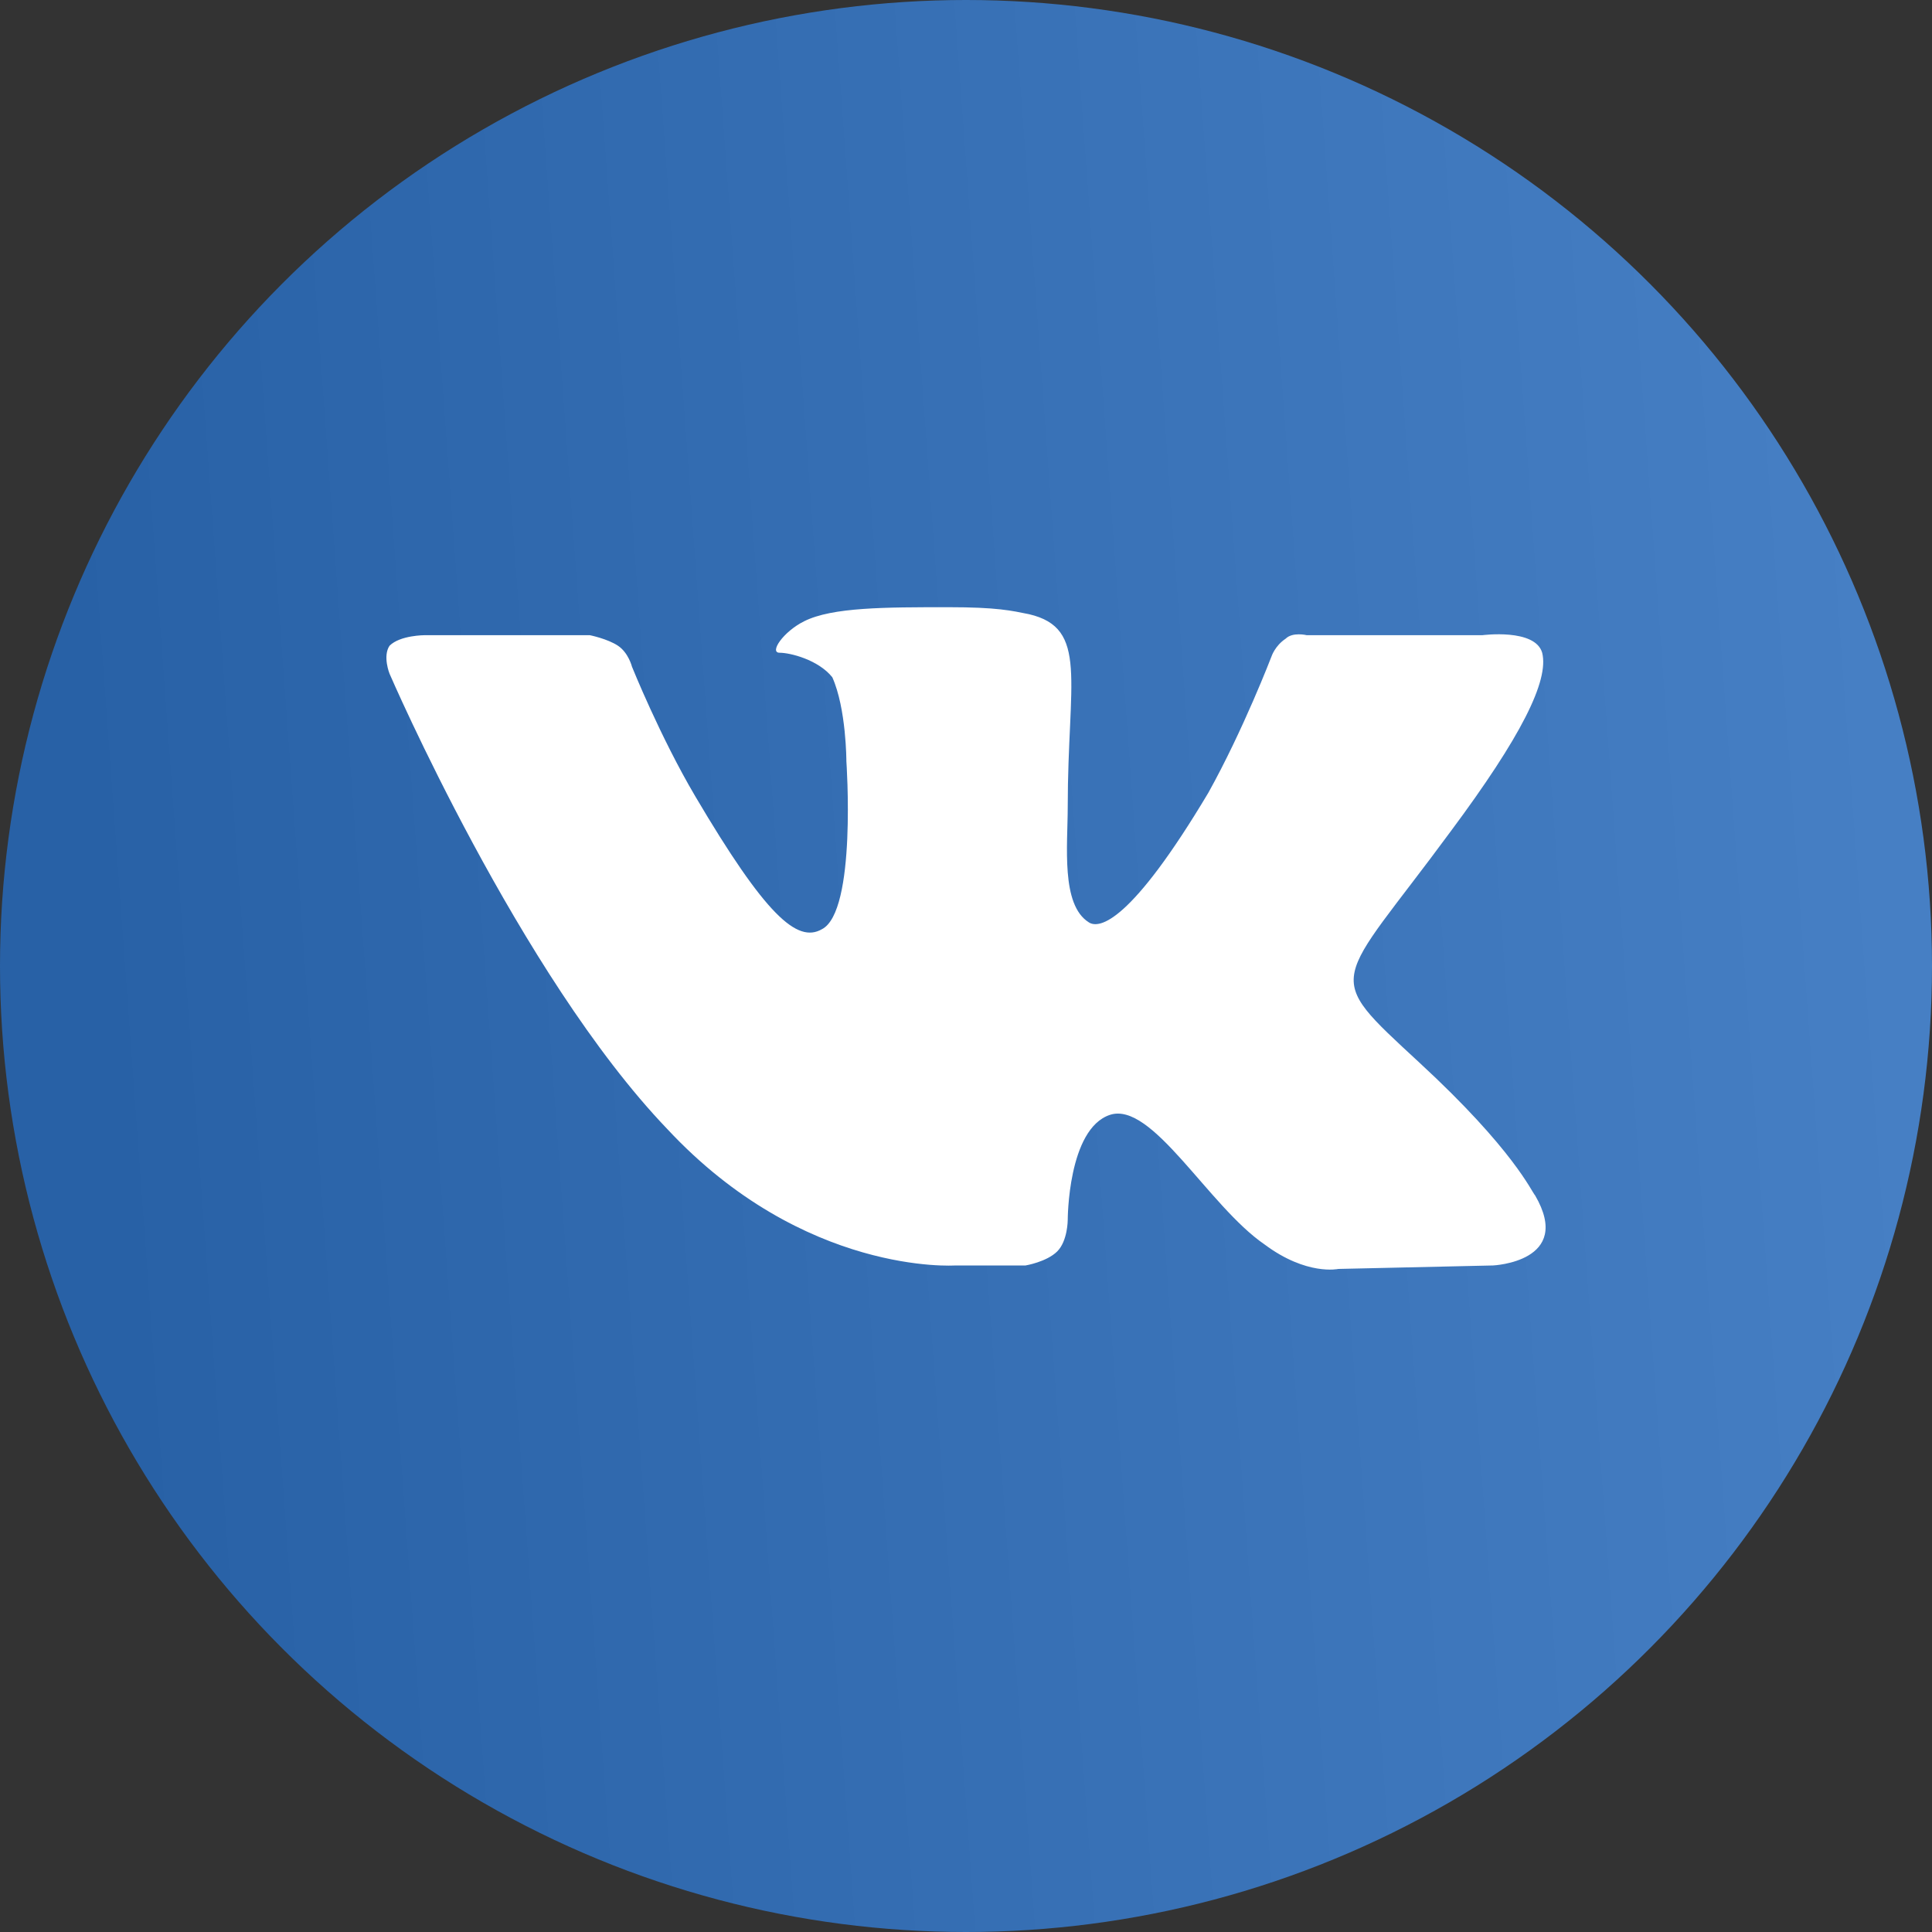 <svg width="35" height="35" viewBox="0 0 35 35" fill="none" xmlns="http://www.w3.org/2000/svg">
<rect x="0" y="0" width="35" height="35" fill="#333333" stroke="none"/>
<circle cx="17.5" cy="17.5" r="17.5" fill="url(#paint0_linear_607_3987)"/>
<path fill-rule="evenodd" clip-rule="evenodd" d="M17.306 22.925H18.579C18.579 22.925 18.961 22.861 19.152 22.671C19.343 22.481 19.343 22.1 19.343 22.1C19.343 22.1 19.343 20.451 20.107 20.197C20.871 19.943 21.89 21.846 22.908 22.544C23.672 23.115 24.245 22.988 24.245 22.988L27.046 22.925C27.046 22.925 28.511 22.861 27.81 21.656C27.747 21.593 27.428 20.831 25.709 19.246C23.927 17.597 24.182 17.914 26.282 15.059C27.556 13.347 28.065 12.332 27.938 11.825C27.81 11.381 26.855 11.507 26.855 11.507H23.672C23.672 11.507 23.418 11.444 23.29 11.571C23.099 11.698 23.036 11.888 23.036 11.888C23.036 11.888 22.526 13.22 21.89 14.362C20.489 16.709 19.916 16.835 19.725 16.709C19.216 16.391 19.343 15.313 19.343 14.615C19.343 12.332 19.725 11.381 18.643 11.127C18.325 11.063 18.07 11 17.179 11C16.033 11 15.078 11 14.569 11.254C14.187 11.444 13.932 11.825 14.123 11.825C14.314 11.825 14.823 11.951 15.078 12.269C15.333 12.839 15.333 13.791 15.333 13.791C15.333 13.791 15.524 16.518 14.887 16.835C14.441 17.089 13.868 16.582 12.595 14.425C11.959 13.347 11.449 12.078 11.449 12.078C11.449 12.078 11.386 11.825 11.195 11.698C11.004 11.571 10.685 11.507 10.685 11.507H7.693C7.693 11.507 7.248 11.507 7.057 11.698C6.929 11.888 7.057 12.205 7.057 12.205C7.057 12.205 9.412 17.66 12.086 20.451C14.569 23.115 17.306 22.925 17.306 22.925V22.925Z" fill="white"/>
<defs>
<linearGradient id="paint0_linear_607_3987" x1="2.993" y1="35" x2="35.433" y2="32.63" gradientUnits="userSpaceOnUse">
<stop stop-color="#2861A6"/>
<stop offset="1" stop-color="#467FC4"/>
</linearGradient>
</defs>
</svg>

